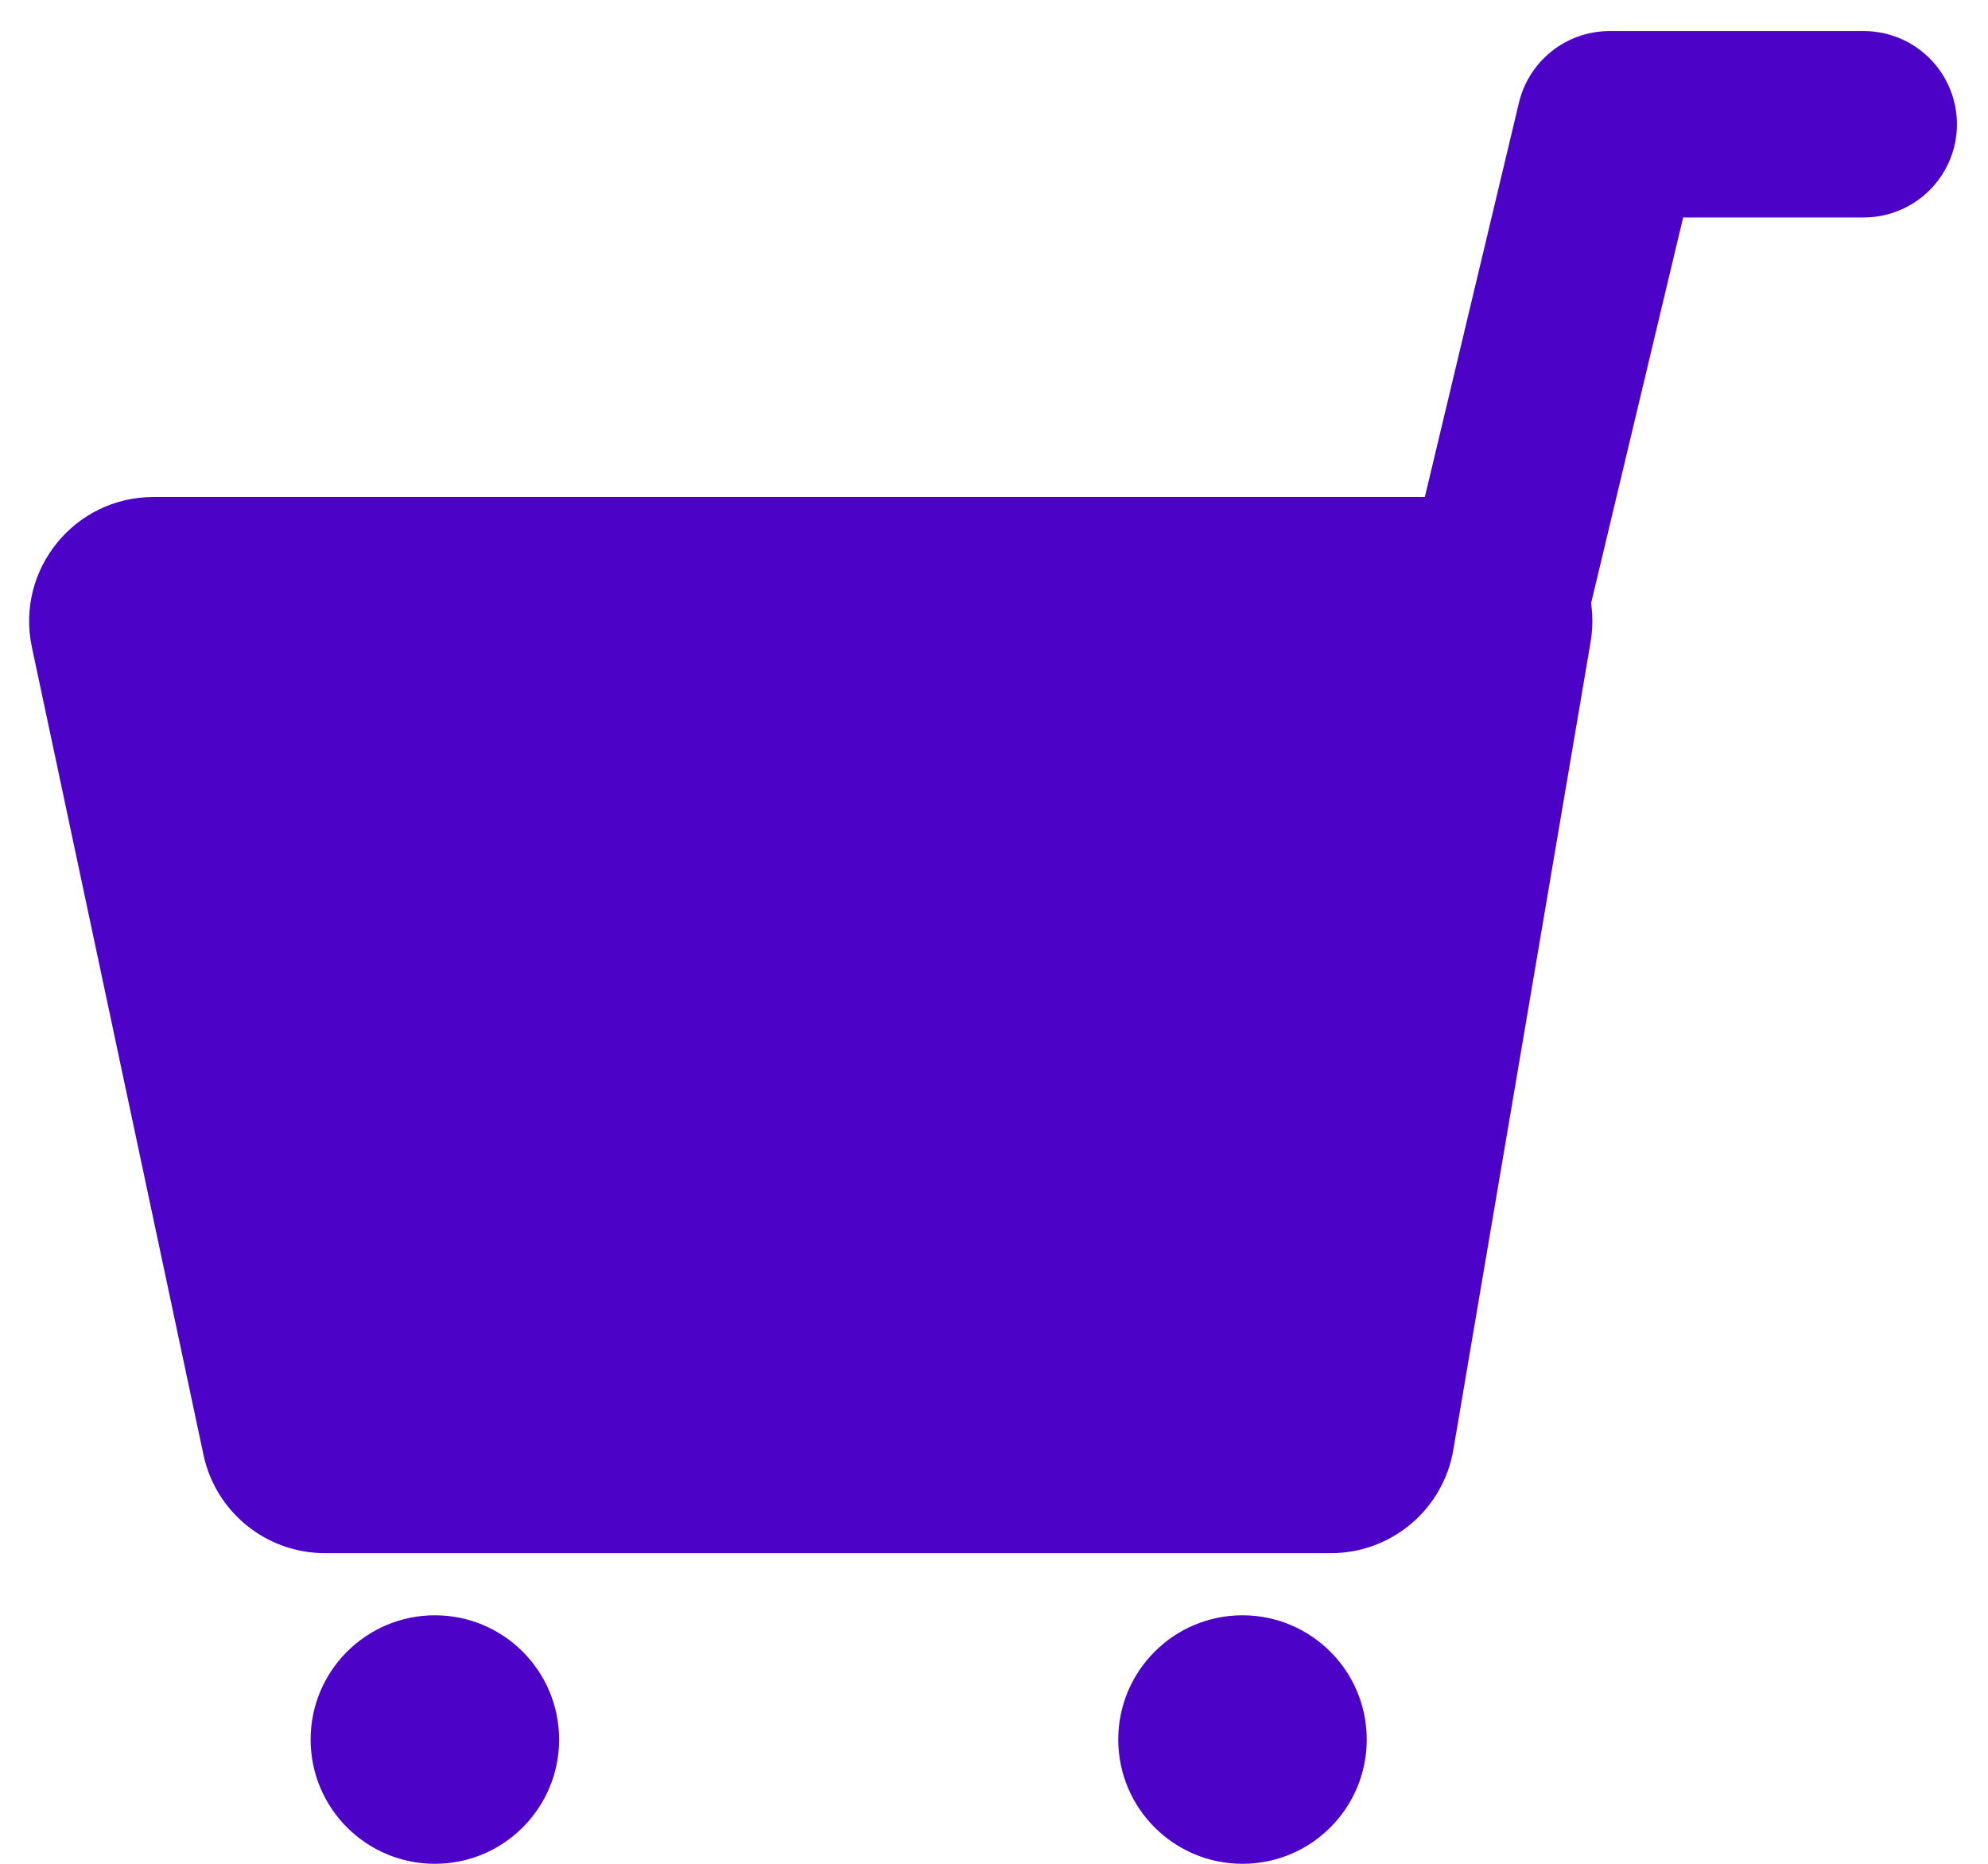 <svg width="32" height="30" viewBox="0 0 32 30" fill="none" xmlns="http://www.w3.org/2000/svg">
<path d="M0.513 10.416C0.249 9.171 1.198 8 2.469 8H23.631C24.87 8 25.811 9.114 25.603 10.335L23.394 23.335C23.231 24.297 22.398 25 21.422 25H5.231C4.286 25 3.471 24.339 3.275 23.416L0.513 10.416Z" fill="#4D02C7"/>
<circle cx="7" cy="28" r="2" fill="#4D02C7"/>
<circle cx="20" cy="28" r="2" fill="#4D02C7"/>
<path d="M24 10L25.909 2H30" stroke="#4D02C7" stroke-width="3" stroke-linecap="round" stroke-linejoin="round"/>
</svg>
